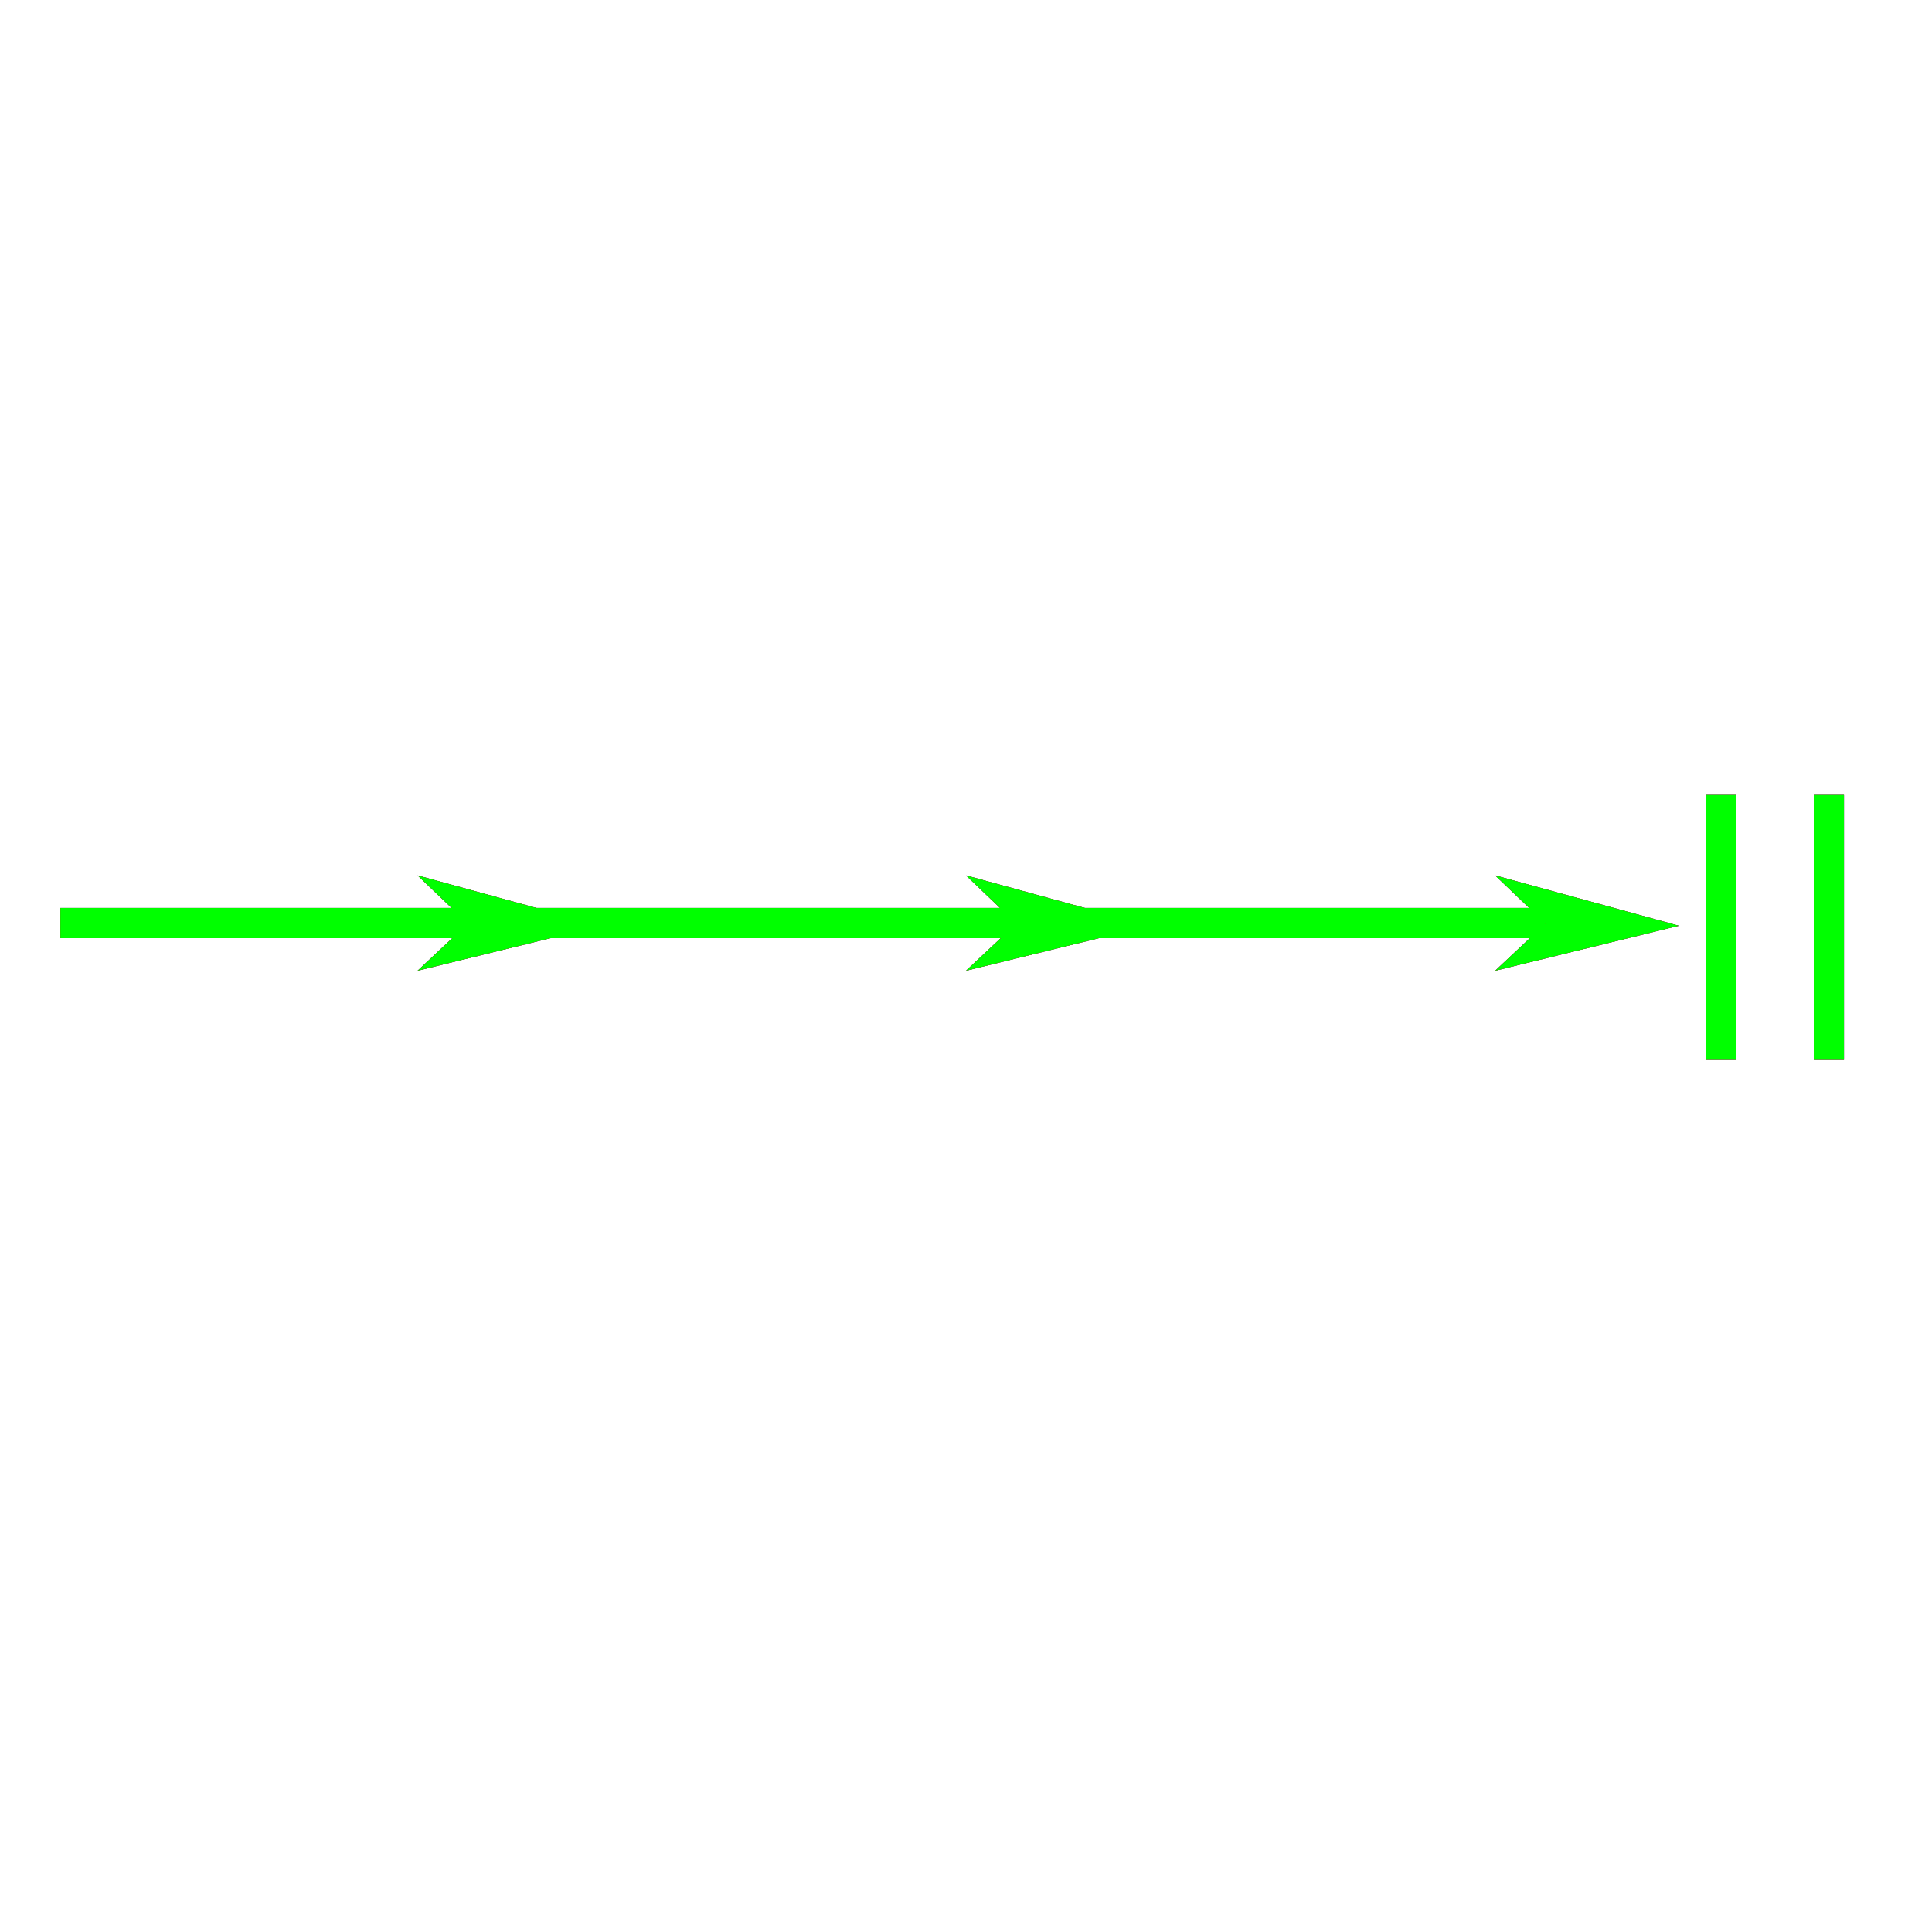 ﻿<?xml version="1.0" encoding="utf-8"?>
<!-- Generator: Adobe Illustrator 14.0.0, SVG Export Plug-In . SVG Version: 6.00 Build 43363)  -->
<!DOCTYPE svg PUBLIC "-//W3C//DTD SVG 1.1//EN" "http://www.w3.org/Graphics/SVG/1.1/DTD/svg11.dtd">
<svg version="1.1" id="图层_1" xmlns="http://www.w3.org/2000/svg" xmlns:xlink="http://www.w3.org/1999/xlink" x="0px" y="0px"
	 width="64px" height="64px" viewBox="0 0 64 64" enable-background="new 0 0 64 64" xml:space="preserve">
<g id="Blue">
	<polygon fill="#0000FF" points="15.5,30.594 13.833,32.156 19.917,30.667 13.833,29 	"/>
	<polygon fill="#0000FF" points="33.667,30.594 32,32.156 38.084,30.667 32,29 	"/>
	<polygon fill="#0000FF" points="51.195,30.594 49.529,32.156 55.612,30.667 49.529,29 	"/>
	<line fill="none" stroke="#0000FF" x1="2" y1="30.578" x2="51.195" y2="30.578"/>
	<line fill="none" stroke="#0000FF" x1="57" y1="26.333" x2="57" y2="35.084"/>
	<line fill="none" stroke="#0000FF" x1="60.584" y1="26.333" x2="60.584" y2="35.084"/>
</g>
<g id="Red">
	<polygon fill="#FF0000" points="15.5,30.594 13.833,32.156 19.917,30.667 13.833,29 	"/>
	<polygon fill="#FF0000" points="33.667,30.594 32,32.156 38.084,30.667 32,29 	"/>
	<polygon fill="#FF0000" points="51.195,30.594 49.529,32.156 55.612,30.667 49.529,29 	"/>
	<line fill="none" stroke="#FF0000" x1="2" y1="30.578" x2="51.195" y2="30.578"/>
	<line fill="none" stroke="#FF0000" x1="57" y1="26.333" x2="57" y2="35.084"/>
	<line fill="none" stroke="#FF0000" x1="60.584" y1="26.333" x2="60.584" y2="35.084"/>
</g>
<g id="White">
	<polygon fill="#00FF00" points="15.5,30.594 13.833,32.156 19.917,30.667 13.833,29 	"/>
	<polygon fill="#00FF00" points="33.667,30.594 32,32.156 38.084,30.667 32,29 	"/>
	<polygon fill="#00FF00" points="51.195,30.594 49.529,32.156 55.612,30.667 49.529,29 	"/>
	<line fill="none" stroke="#00FF00" x1="2" y1="30.578" x2="51.195" y2="30.578"/>
	<line fill="none" stroke="#00FF00" x1="57" y1="26.333" x2="57" y2="35.084"/>
	<line fill="none" stroke="#00FF00" x1="60.584" y1="26.333" x2="60.584" y2="35.084"/>
</g>
</svg>
